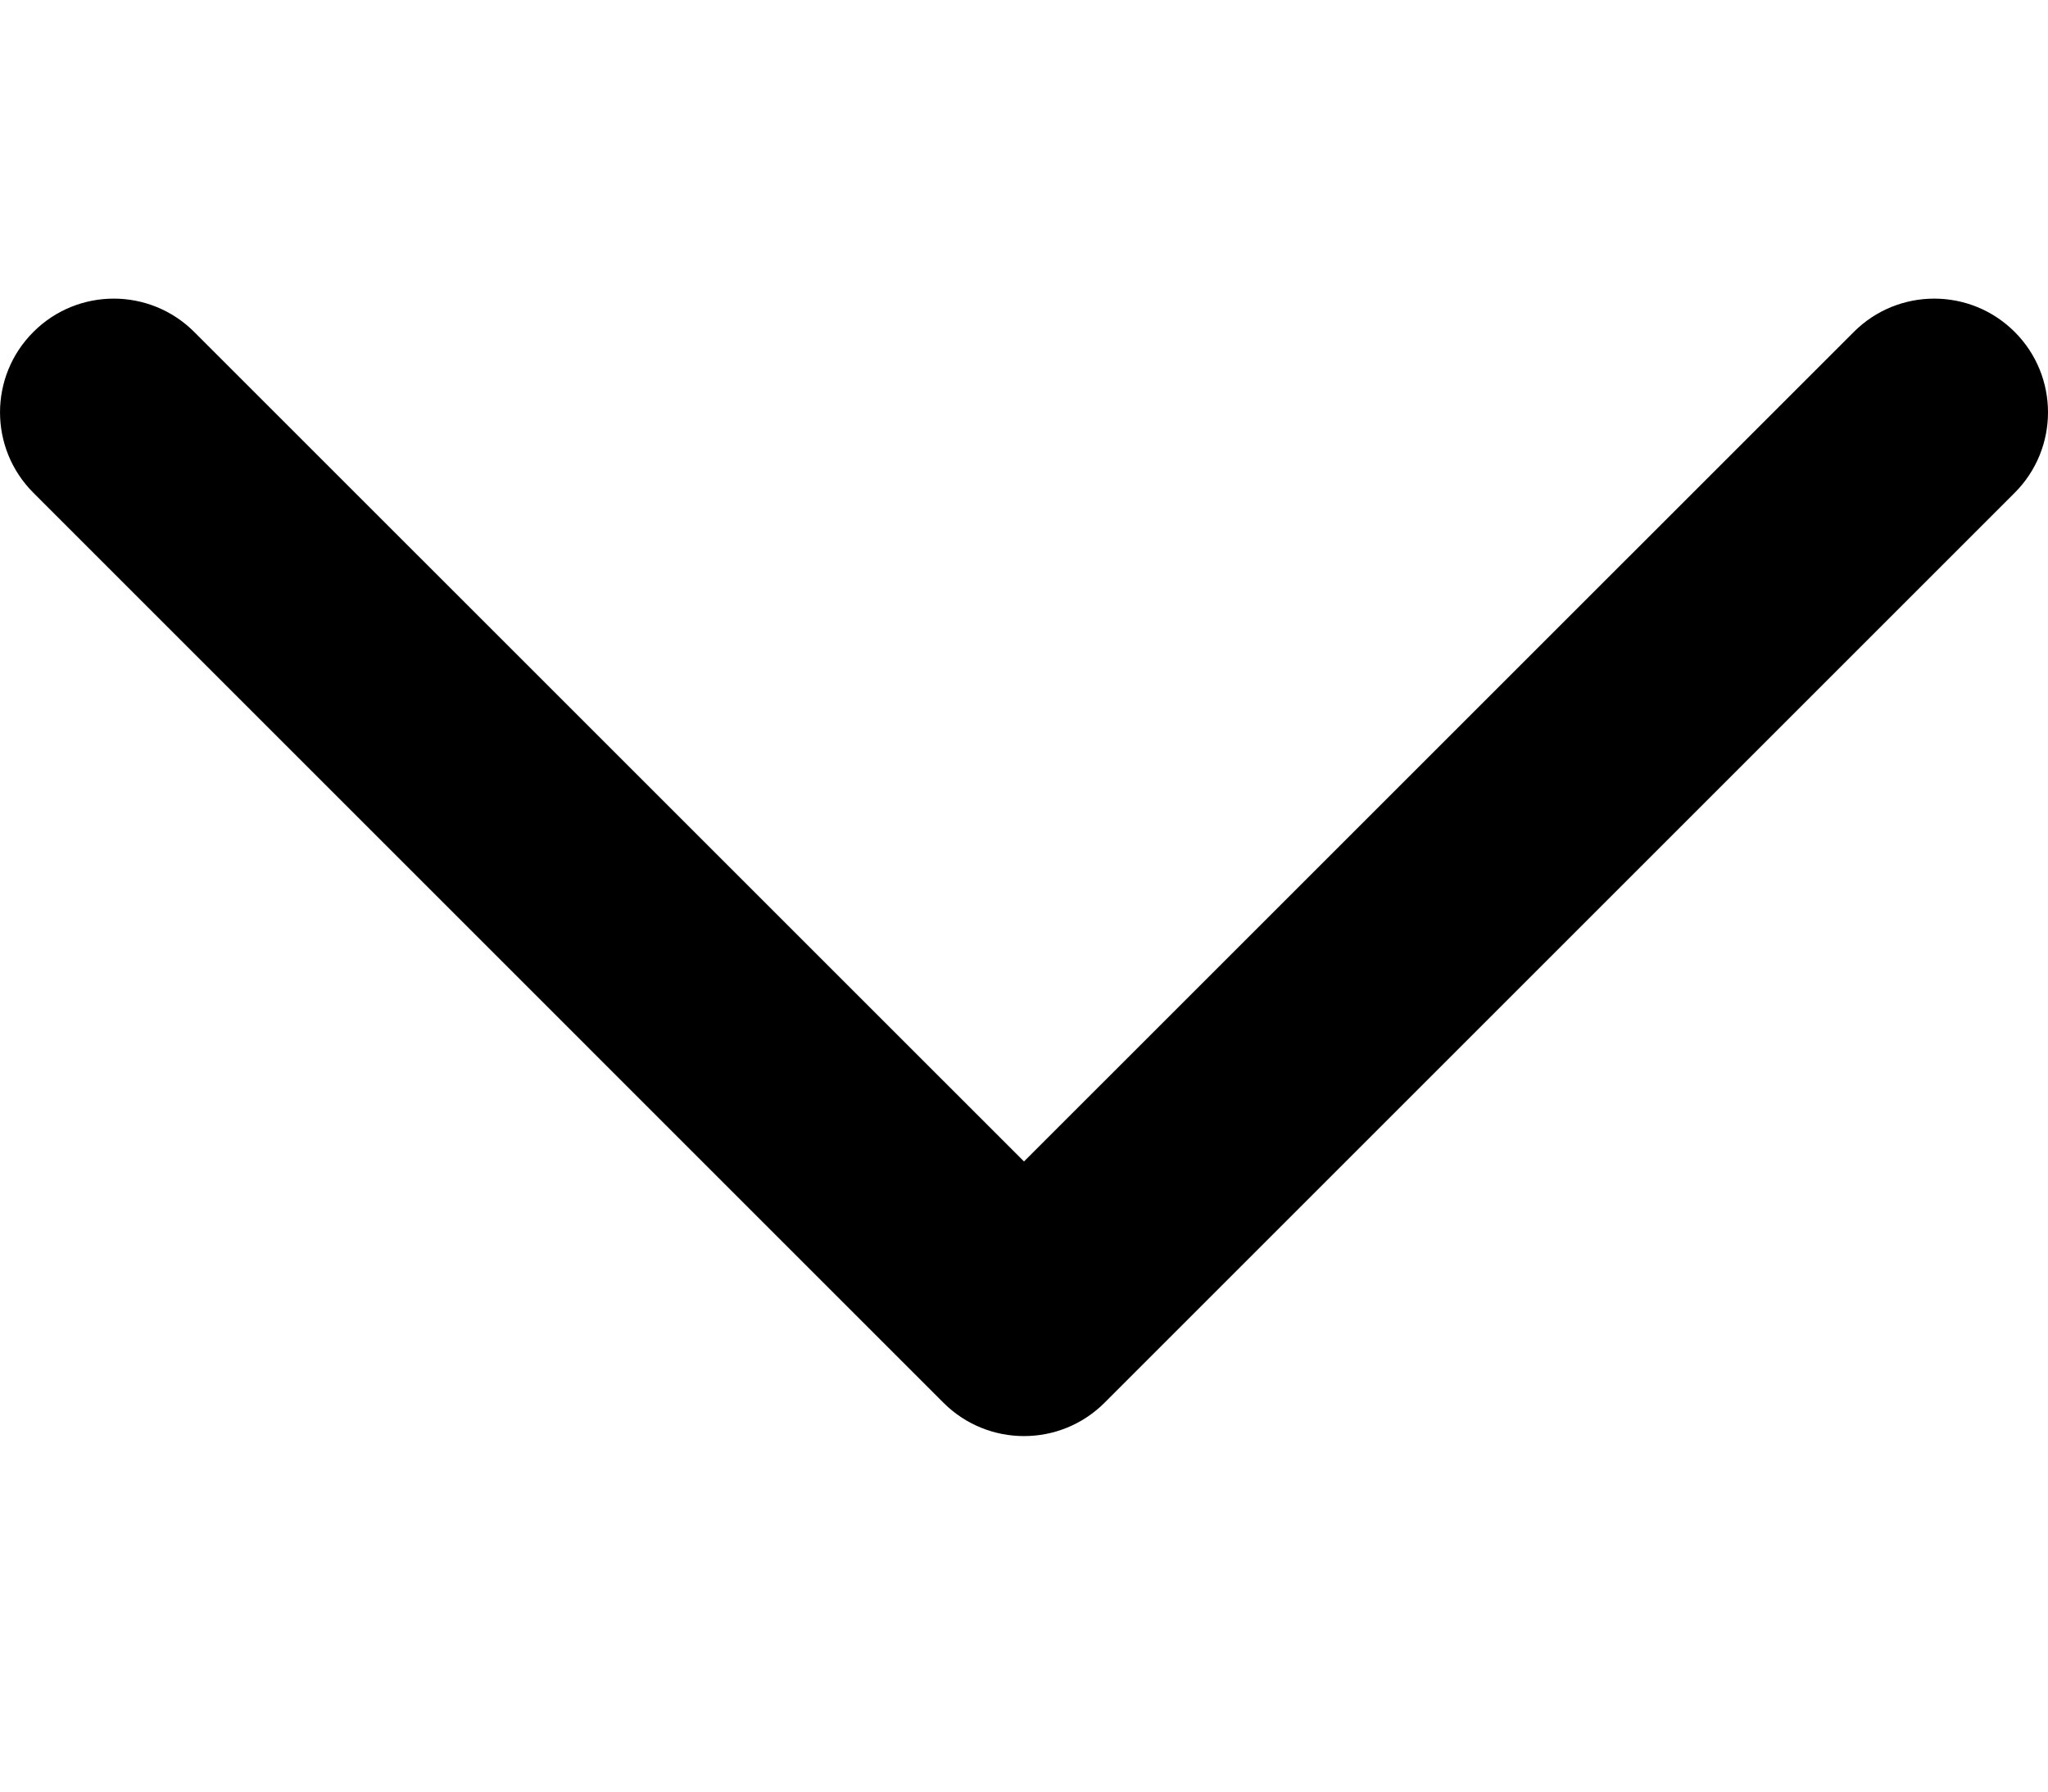 <svg width="16" height="14" viewBox="0 0 24 14" fill="none" xmlns="http://www.w3.org/2000/svg">
<path fill-rule="evenodd" clip-rule="evenodd" d="M0.391 0.391C0.911 -0.13 1.755 -0.13 2.276 0.391L12 10.114L21.724 0.391C22.245 -0.13 23.089 -0.13 23.61 0.391C24.13 0.911 24.13 1.755 23.61 2.276L12.943 12.943C12.422 13.463 11.578 13.463 11.057 12.943L0.391 2.276C-0.13 1.755 -0.13 0.911 0.391 0.391Z" fill="black"/>
</svg>
